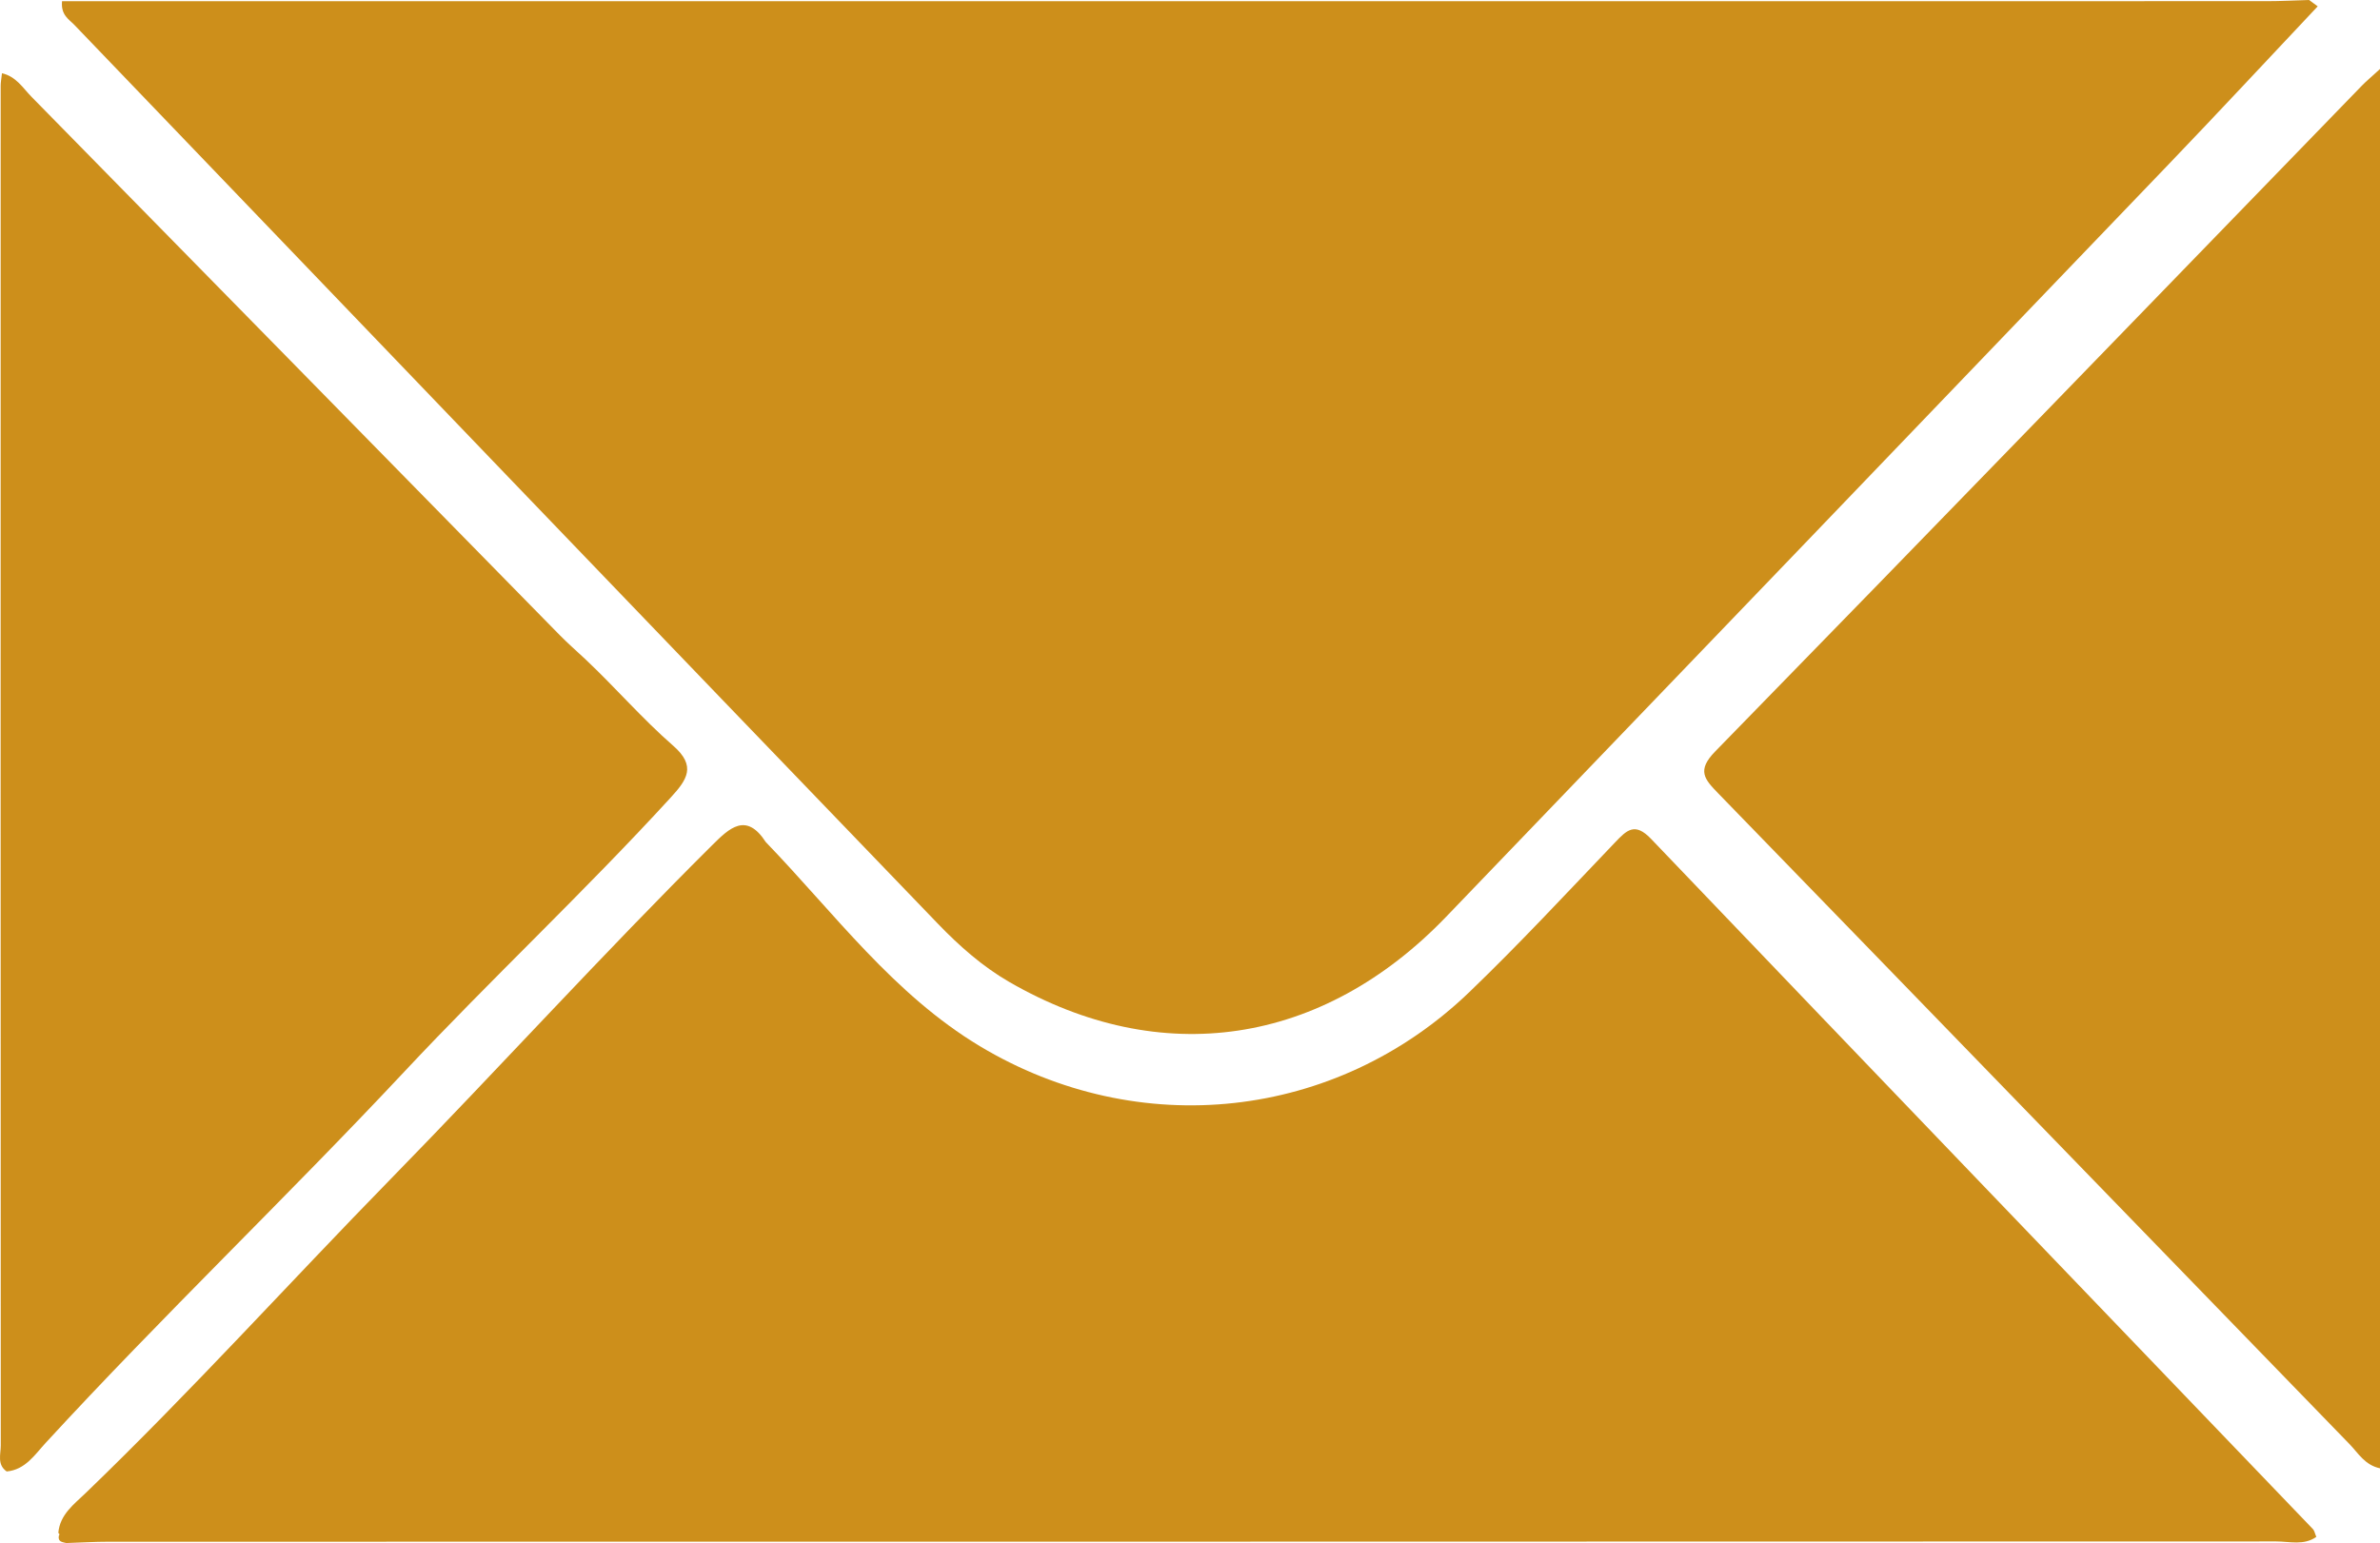 <?xml version="1.0" encoding="iso-8859-1"?>
<!-- Generator: Adobe Illustrator 24.1.2, SVG Export Plug-In . SVG Version: 6.00 Build 0)  -->
<svg version="1.1" id="Layer_1" xmlns="http://www.w3.org/2000/svg" xmlns:xlink="http://www.w3.org/1999/xlink" x="0px" y="0px"
	 viewBox="0 0 335.684 217.664" style="enable-background:new 0 0 335.684 217.664;" xml:space="preserve">
<path style="fill:#CD8F1B;" d="M325.687,0c0.404,0.299,0.808,0.597,1.211,0.896c-6.953,7.375-13.853,14.802-20.868,22.117
	C272.03,58.468,238.015,93.91,203.969,129.322c-17.503,18.205-40.251,21.545-61.631,9.186c-3.79-2.191-7.05-5.089-10.028-8.18
	C91.648,88.11,51.07,45.813,10.491,3.516C9.738,2.731,8.563,2.131,8.749,0.172c1.692,0,3.446,0,5.201,0
	c101.918,0,203.836,0.001,305.753-0.007C321.698,0.164,323.693,0.057,325.687,0z"/>
<path style="fill:#CD8F1B;" d="M8.288,216.68l0.105-0.25l-0.169-0.212c0.236-2.593,2.215-4.024,3.864-5.613
	c14.849-14.309,28.671-29.618,43.077-44.357c15.211-15.562,29.847-31.69,45.293-47.035c2.392-2.377,4.778-4.71,7.548-0.433
	c9.666,10.024,17.989,21.466,30.208,28.801c22.39,13.441,50.199,10.456,69.006-7.617c7.079-6.803,13.767-14.015,20.556-21.115
	c1.673-1.749,2.798-2.919,5.103-0.508c31.066,32.498,62.222,64.91,93.344,97.354c0.209,0.218,0.262,0.584,0.481,1.099
	c-1.763,1.246-3.788,0.643-5.642,0.644c-101.913,0.035-203.826,0.03-305.74,0.039c-1.993,0-3.987,0.122-5.98,0.187
	C8.817,217.522,8.166,217.515,8.288,216.68z"/>
<path style="fill:#CD8F1B;" d="M0.943,207.566c-1.385-0.966-0.835-2.424-0.835-3.669C0.081,139.968,0.086,76.039,0.094,12.109
	c0-0.481,0.096-0.962,0.183-1.777c2.008,0.459,2.964,2.099,4.146,3.302C29.273,38.929,54.09,64.257,78.924,89.568
	c1.159,1.181,2.41,2.271,3.618,3.403c4.226,3.98,8.032,8.405,12.398,12.214c3.318,2.895,1.963,4.803-0.361,7.341
	c-12.139,13.255-25.277,25.542-37.551,38.646c-16.602,17.723-34.164,34.508-50.603,52.381
	C4.903,205.207,3.567,207.327,0.943,207.566z"/>
<path style="fill:#CD8F1B;" d="M335.684,9.734c0,66.326,0,131.71,0,197.388c-2.14-0.454-3.072-2.148-4.262-3.374
	c-29.703-30.603-59.363-61.248-89.079-91.838c-1.947-2.005-3.051-3.222-0.424-5.911c30.497-31.225,60.838-62.602,91.226-93.933
	C333.718,11.474,334.358,10.948,335.684,9.734z"/>
</svg>

